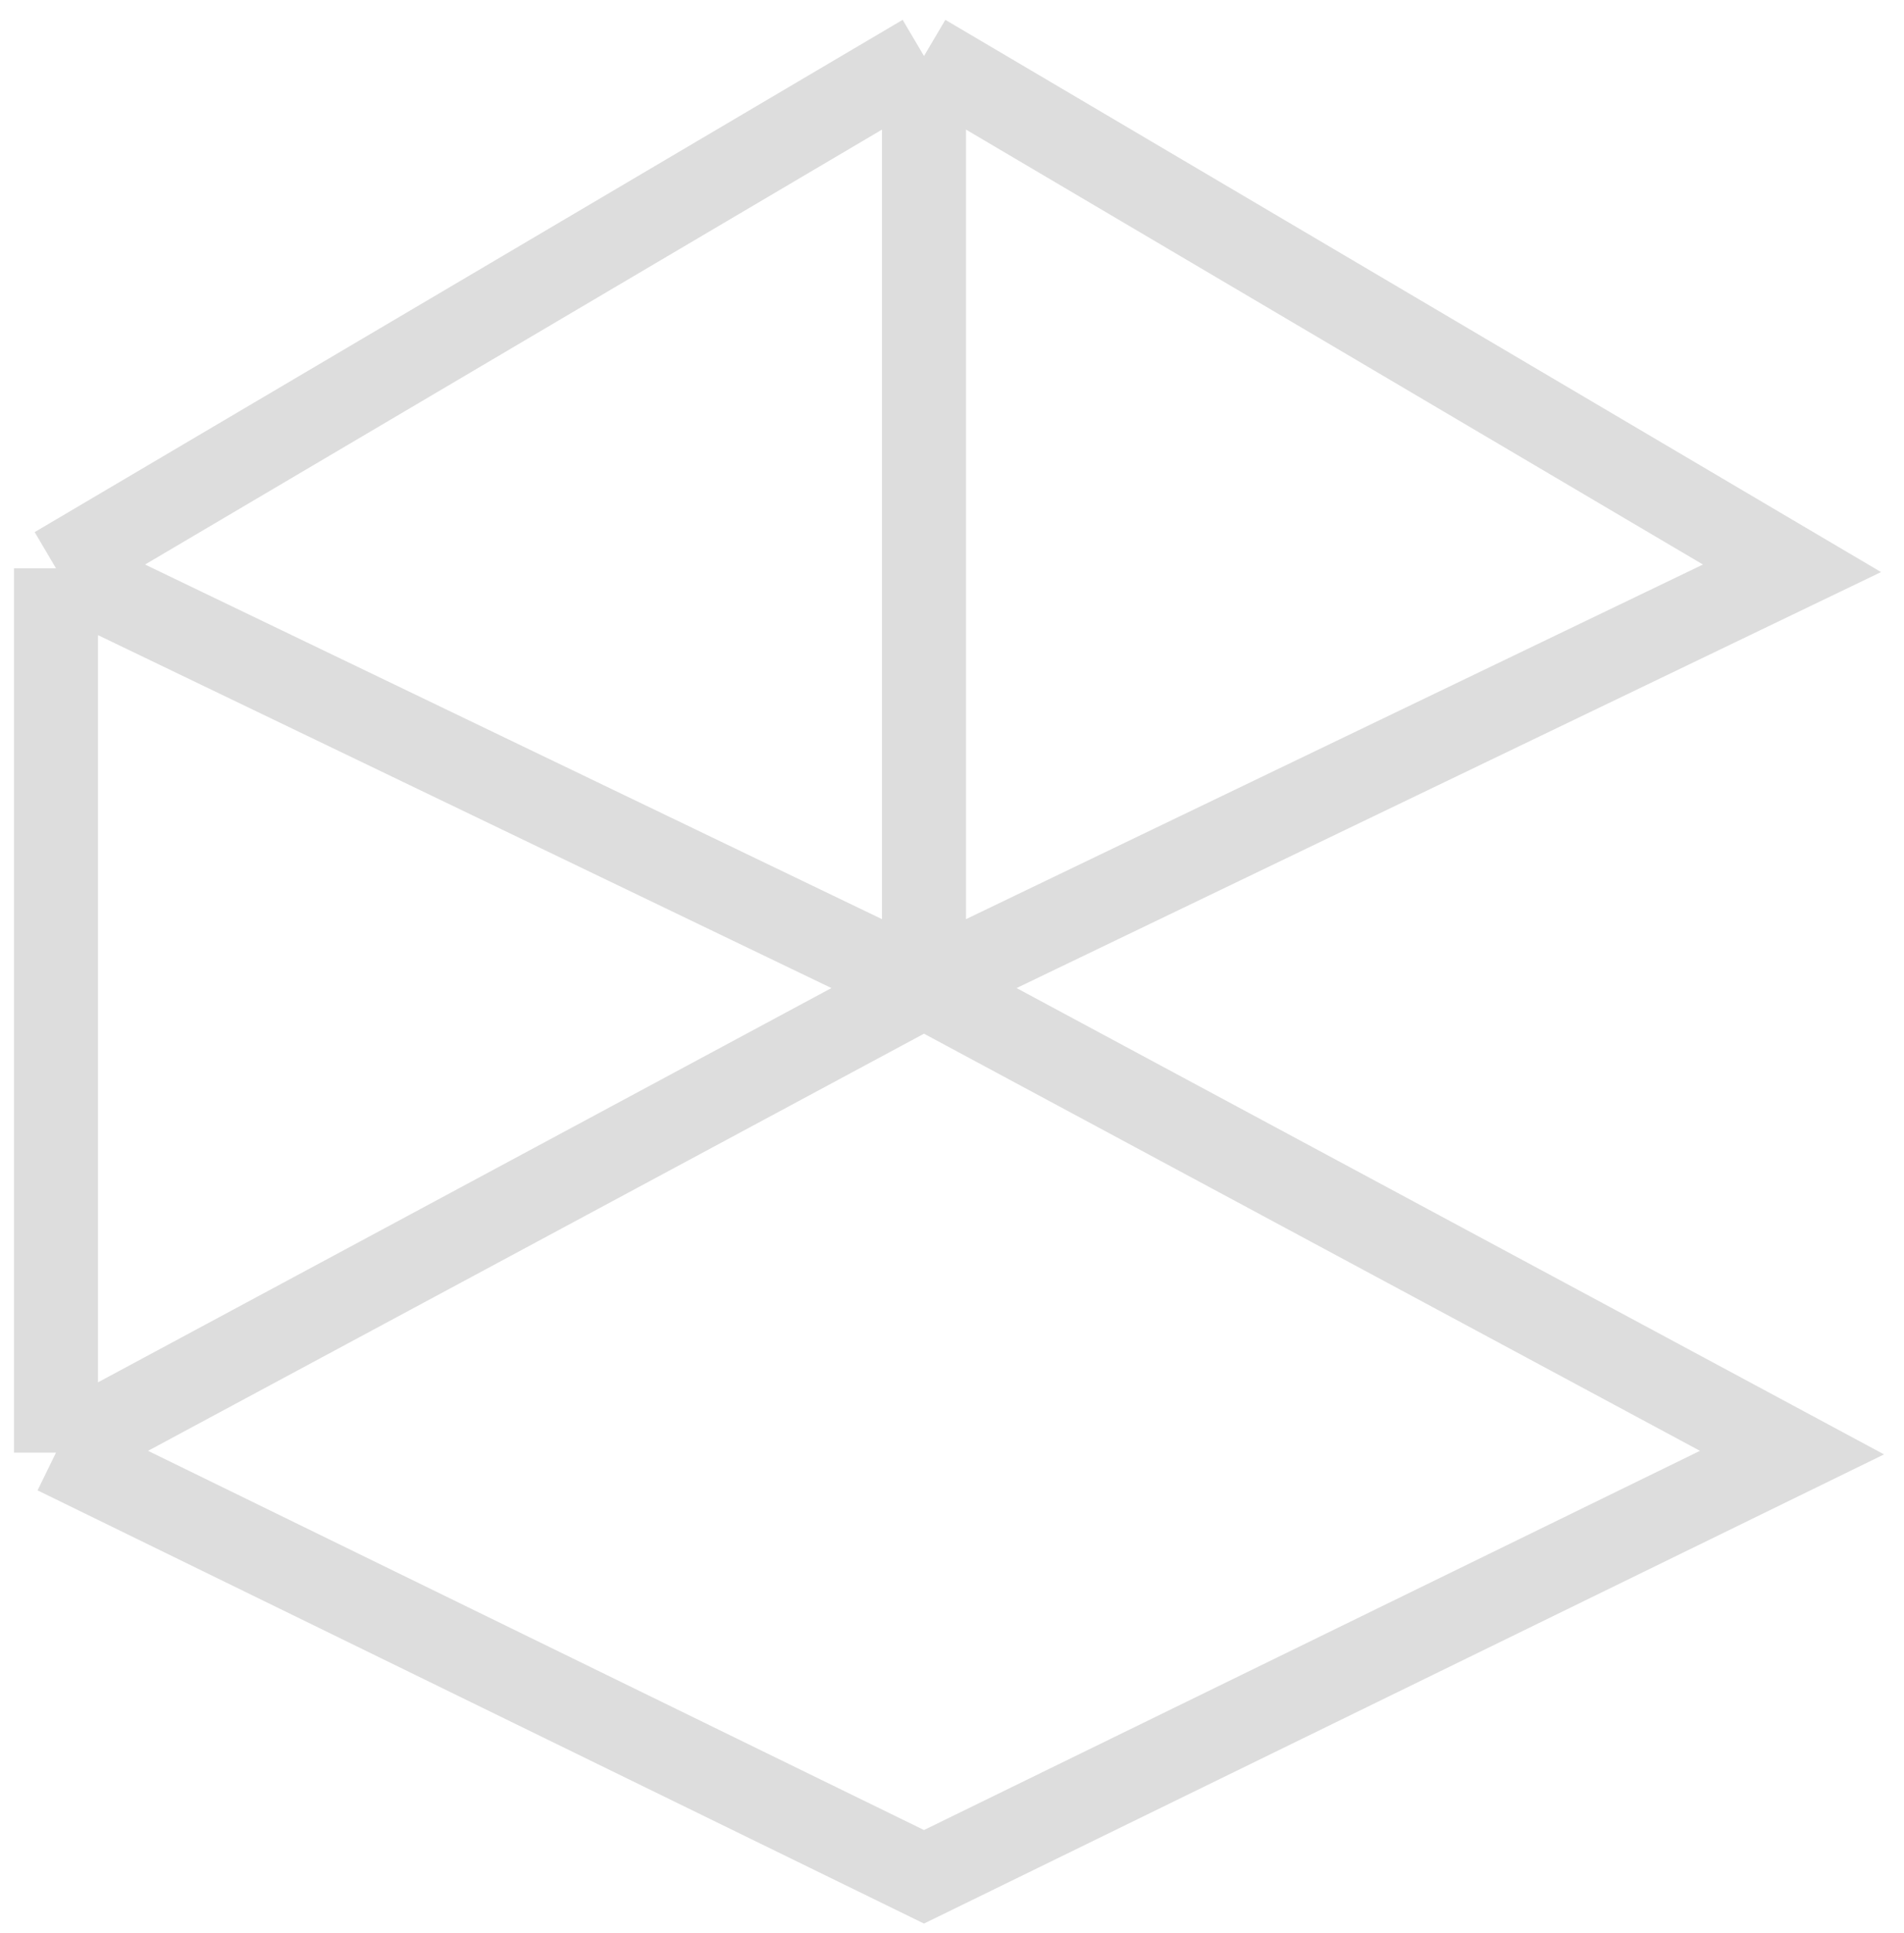 <svg width="68" height="69" viewBox="0 0 68 69" fill="none" xmlns="http://www.w3.org/2000/svg">
<path d="M2 20.288L33 2M2 20.288L33 35.199M2 20.288V51.857M33 2V35.199M33 2L64 20.288L33 35.199M33 35.199L2 51.857M33 35.199L64 51.857L33 67L2 51.857" stroke="#DDDDDD" stroke-width="3"/>
</svg>
